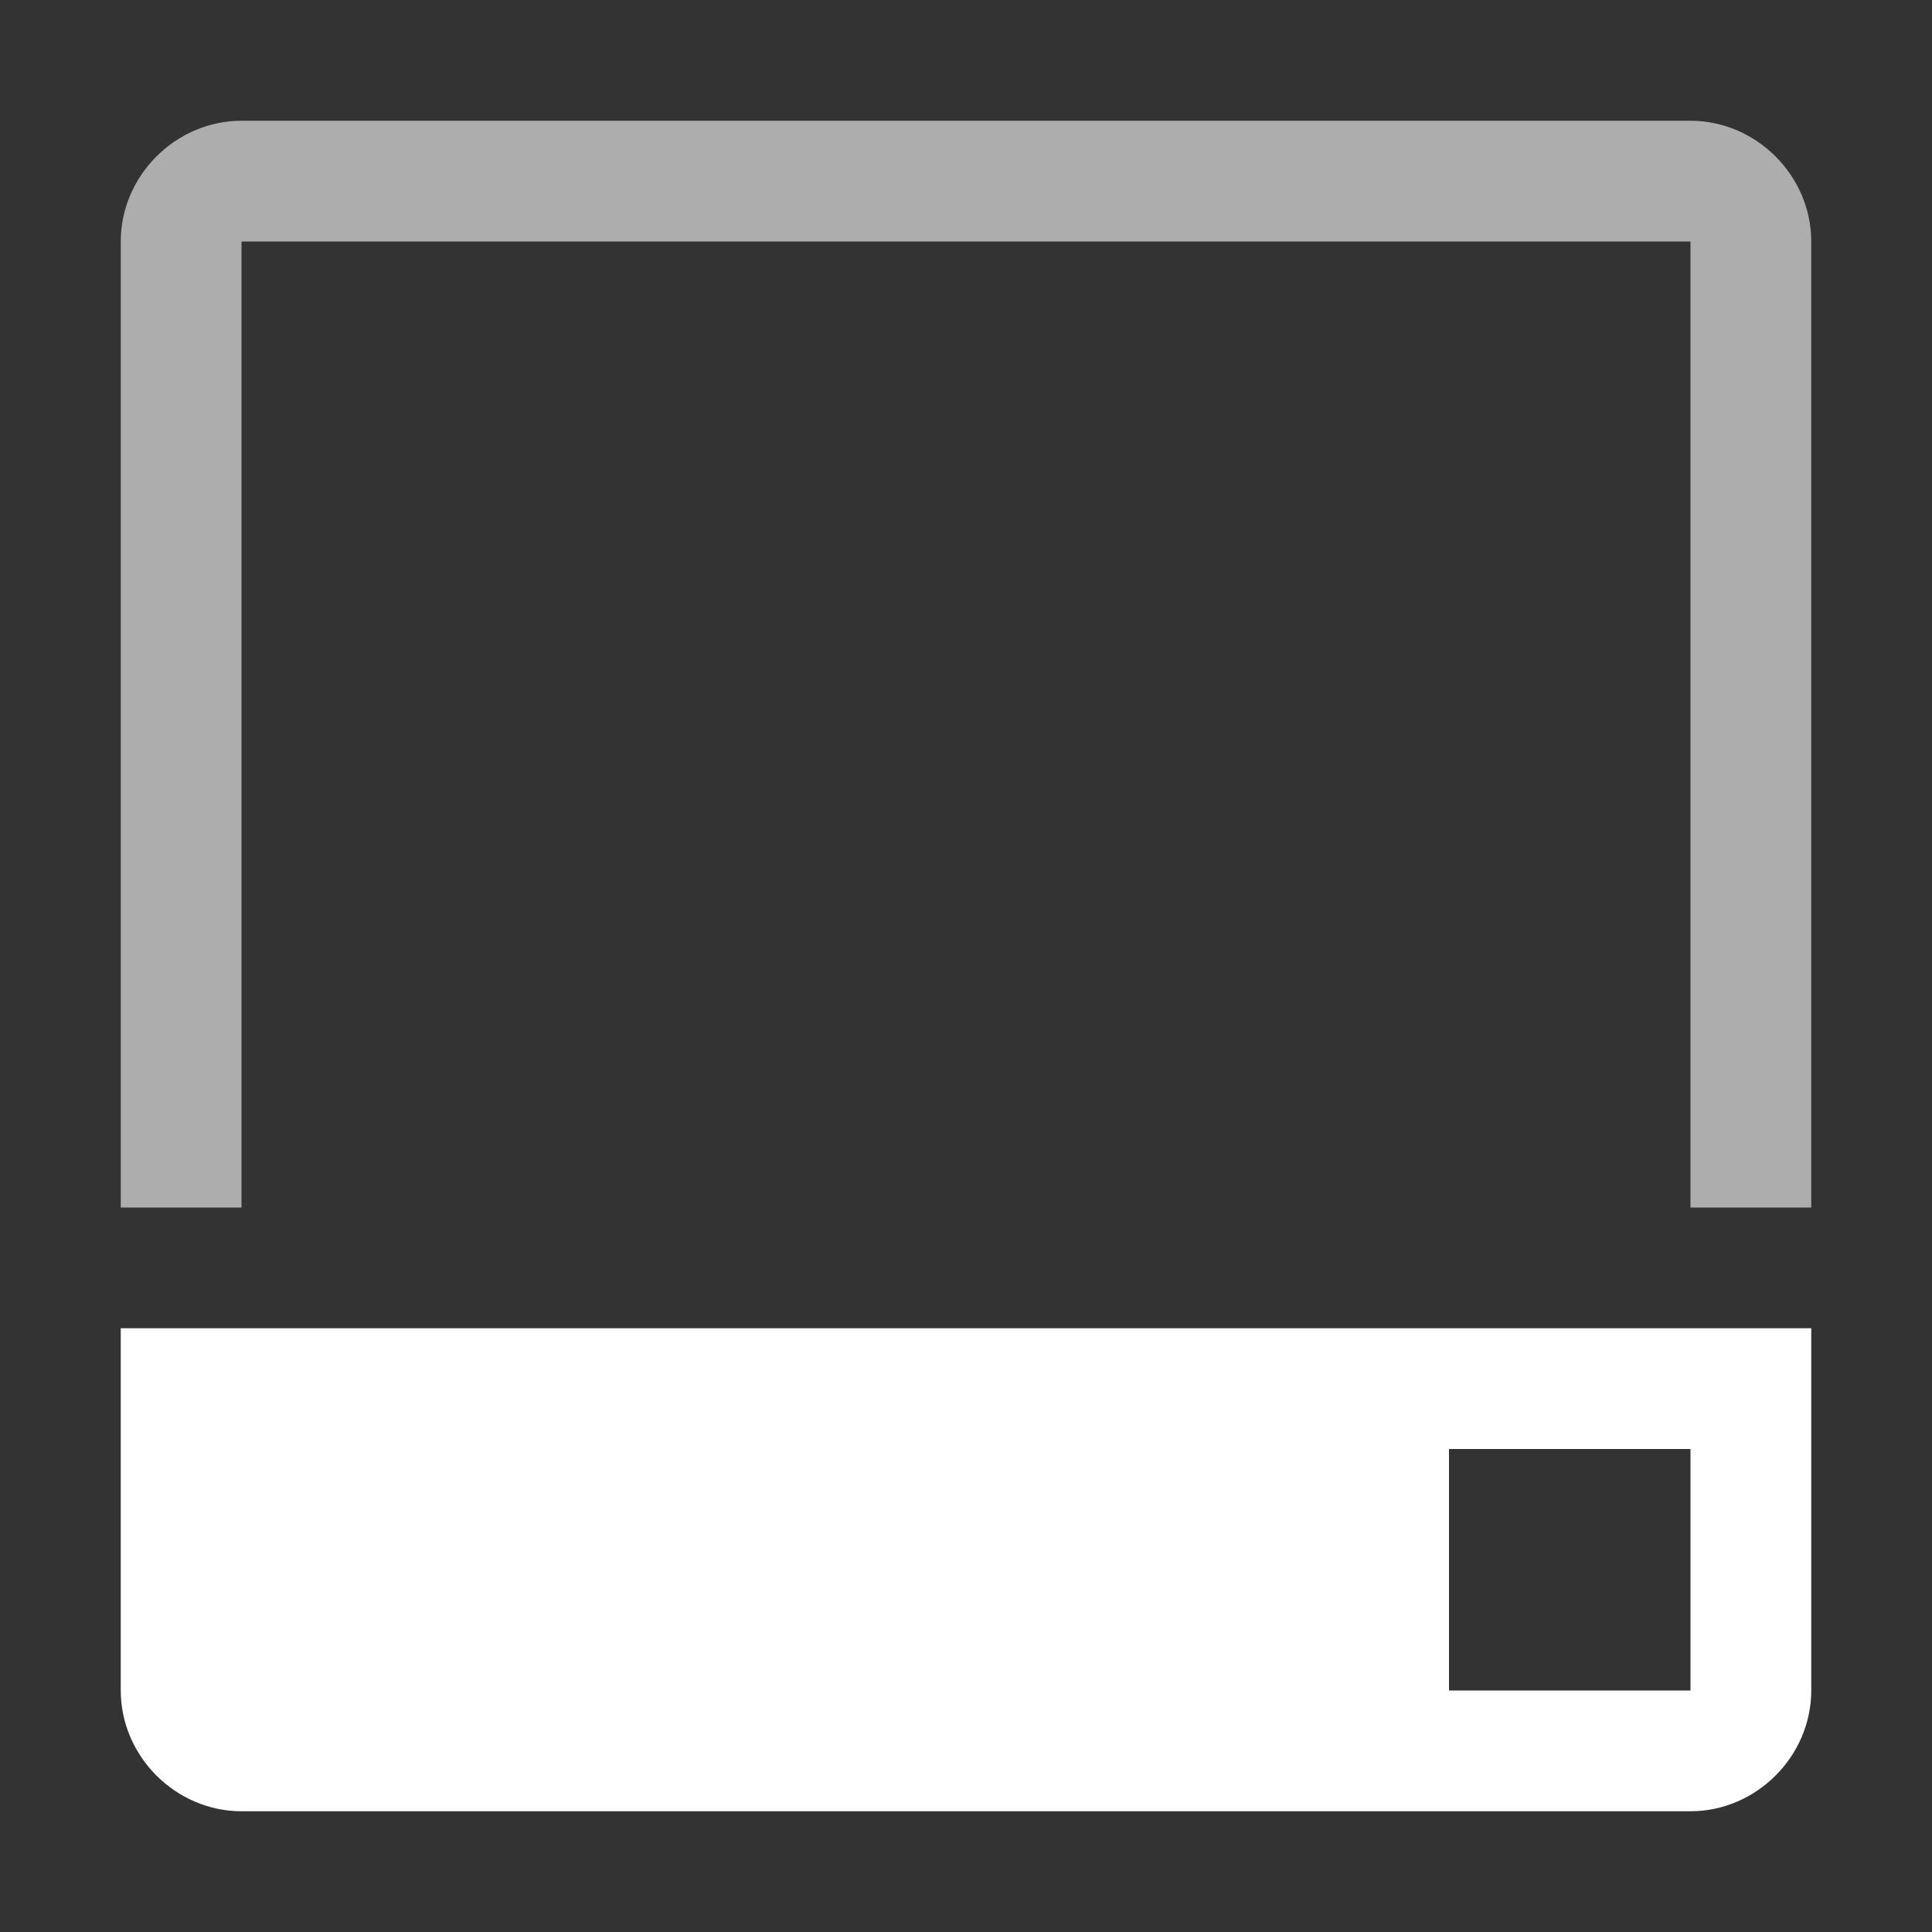 <svg height="1600" viewBox="0 0 1600 1600" width="1600" xmlns="http://www.w3.org/2000/svg" xmlns:inkscape="http://www.inkscape.org/namespaces/inkscape" xmlns:sodipodi="http://sodipodi.sourceforge.net/DTD/sodipodi-0.dtd"><rect x="0" y="0" width="1600" height="1600" fill="#333333" stroke="none"/><sodipodi:namedview pagecolor="#303030" showgrid="true"><inkscape:grid id="grid5" units="px" spacingx="100" spacingy="100" color="#4772b3" opacity="0.2" visible="true" /></sodipodi:namedview><g fill="#fff"><g enable-background="new" transform="matrix(-100 0 0 -100 56200.001 66499.999)"><path d="m7 654v8c0 .545.455 1 1 1h12c.545 0 1-.455 1-1v-8h-1v8h-12v-8z" opacity=".6" transform="translate(540 1)"/><path d="m27 680v3c0 .545.455 1 1 1h12c.545 0 1-.455 1-1v-3h-1-12zm1 1h2v2h-2z" transform="matrix(1 0 0 -1 520 1334)"/></g></g></svg>